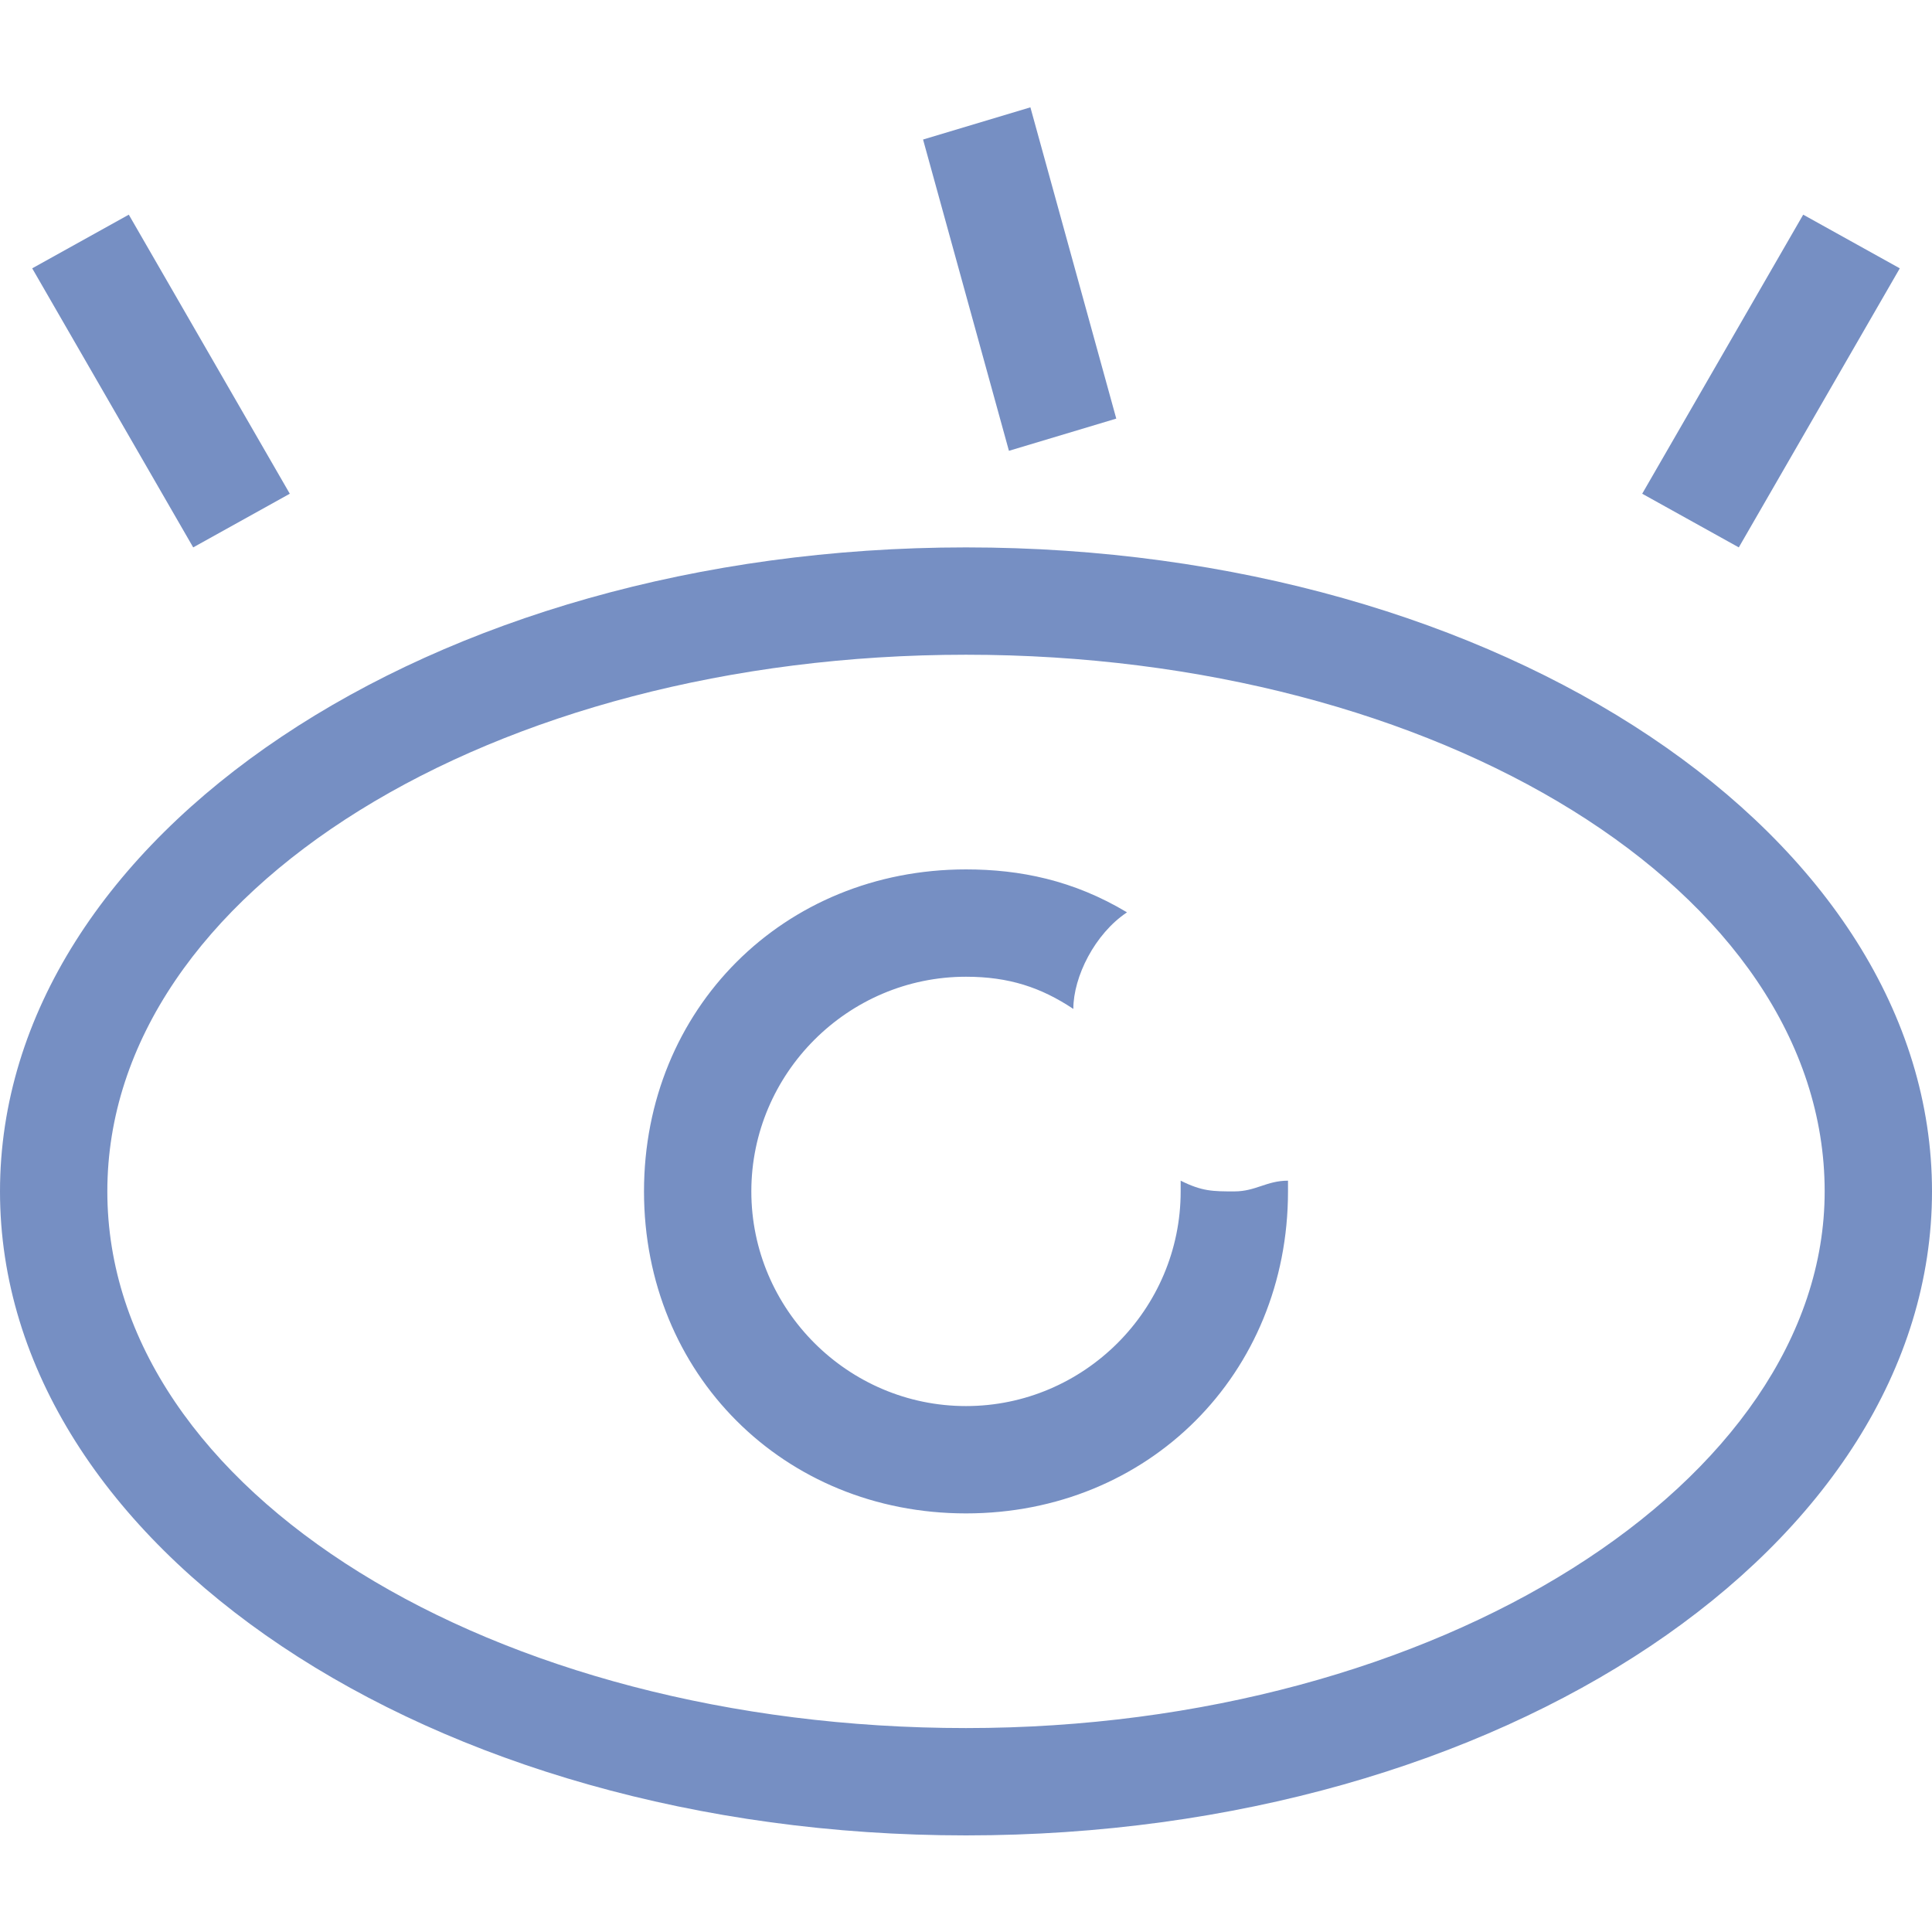 <?xml version="1.0" standalone="no"?><!DOCTYPE svg PUBLIC "-//W3C//DTD SVG 1.1//EN" "http://www.w3.org/Graphics/SVG/1.1/DTD/svg11.dtd"><svg t="1534929142415" class="icon" style="" viewBox="0 0 1024 1024" version="1.1" xmlns="http://www.w3.org/2000/svg" p-id="55637" xmlns:xlink="http://www.w3.org/1999/xlink" width="32" height="32"><defs><style type="text/css"></style></defs><path d="M153.6 261.689L68.267 113.778l-51.2 28.444 85.333 147.911 51.2-28.444z m438.044-39.822L546.133 56.889l-56.889 17.067 45.511 164.978 56.889-17.067z m62.578 409.6c-11.378 0-17.067 0-28.444-5.689v5.689c0 62.578-51.2 113.778-113.778 113.778s-113.778-51.2-113.778-113.778 51.2-113.778 113.778-113.778c22.756 0 39.822 5.689 56.889 17.067 0-17.067 11.378-39.822 28.444-51.2-28.444-17.067-56.889-22.756-85.333-22.756-96.711 0-170.667 73.956-170.667 170.667s73.956 170.667 170.667 170.667 170.667-73.956 170.667-170.667V625.778c-11.378 0-17.067 5.689-28.444 5.689zM512 290.133c-284.444 0-512 153.6-512 341.333s227.556 341.333 512 341.333 512-153.6 512-341.333-227.556-341.333-512-341.333z m0 625.778c-250.311 0-455.111-125.156-455.111-284.444s204.8-284.444 455.111-284.444 455.111 125.156 455.111 284.444c0 153.6-204.8 284.444-455.111 284.444z m494.933-773.689l-51.2-28.444-85.333 147.911 51.2 28.444 85.333-147.911z" p-id="55638" fill="#768fc3"></path></svg>